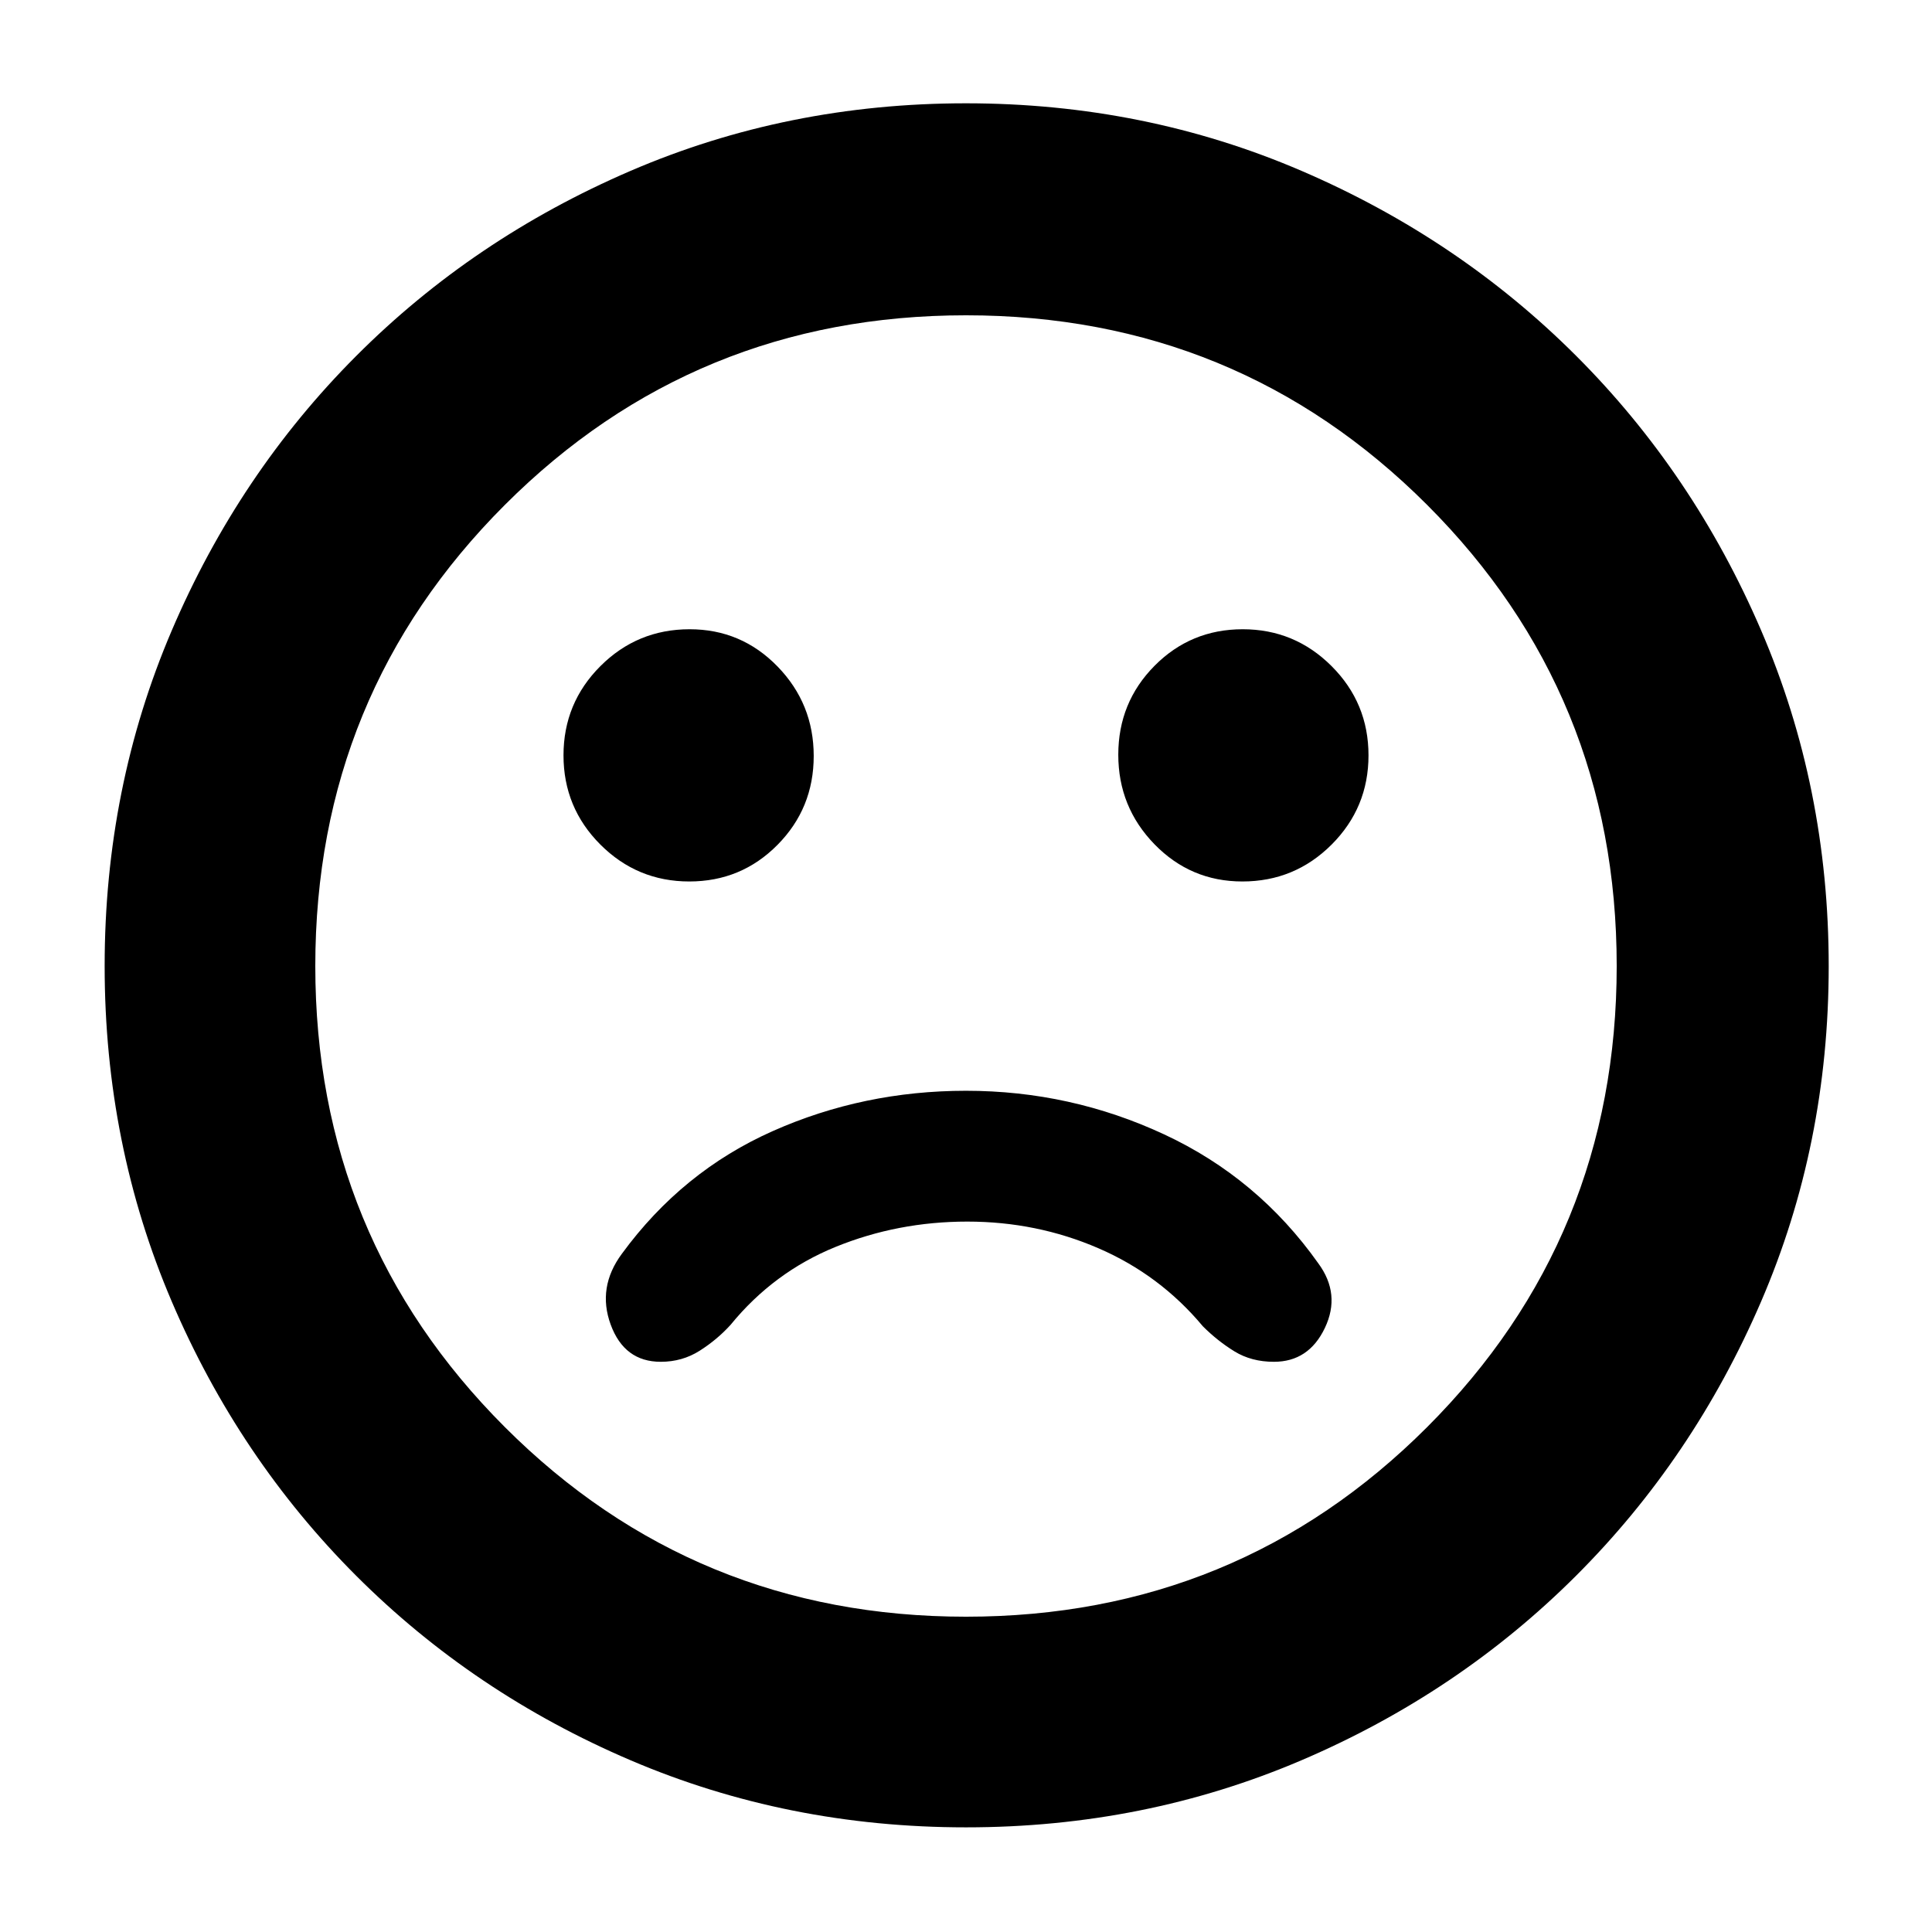 <svg xmlns="http://www.w3.org/2000/svg" height="40" viewBox="0 -960 960 960" width="40"><path d="M480-418q-50.94 0-95.97 20.01-45.04 20-75.03 60.99-12.33 16.67-5.56 35.17 6.78 18.5 24.89 18.5 10.67 0 19.34-5.5 8.66-5.5 15.33-12.84 21.4-26.23 52.27-38.78Q446.14-353 480.64-353t65.09 13.22q30.6 13.21 51.94 38.78 7.33 7.33 15.74 12.5 8.42 5.17 19.59 5.17 17.33 0 25.33-16.84 8-16.83-3.33-32.16-30-42.34-76.54-64Q531.93-418 480-418Zm137.33-104q26 0 44.34-18.33Q680-558.67 680-584.67q0-26-18.33-44.33-18.34-18.33-44.17-18.33-25.83 0-43.83 18.18-18 18.19-18 44.17t17.98 44.48q17.99 18.5 43.68 18.5Zm-274.83 0q25.83 0 43.83-18.19 18-18.18 18-44.16 0-25.98-17.98-44.48-17.99-18.5-43.68-18.5-26 0-44.34 18.33Q280-610.67 280-584.67t18.33 44.34Q316.67-522 342.5-522ZM480.01-52q-88.68 0-166.68-33.33-78-33.34-136.33-91.67-58.33-58.33-91.67-136.32Q52-391.32 52-479.99q0-88.68 33.33-166.68 33.34-78 91.57-136.36 58.22-58.37 136.26-92 78.04-33.64 166.78-33.64 88.73 0 166.81 33.58 78.07 33.58 136.39 91.86 58.32 58.28 91.92 136.39 33.61 78.11 33.61 166.92 0 88.77-33.64 166.76-33.63 77.99-92 136.24-58.36 58.25-136.35 91.59Q568.68-52 480.01-52ZM480-480Zm0 323.33q134.92 0 229.13-94.2 94.2-94.21 94.2-229.13 0-134.92-94.2-229.13-94.21-94.2-229.13-94.2-134.92 0-229.13 94.2-94.2 94.21-94.2 229.13 0 134.92 94.2 229.13 94.21 94.2 229.13 94.2Z"/></svg>